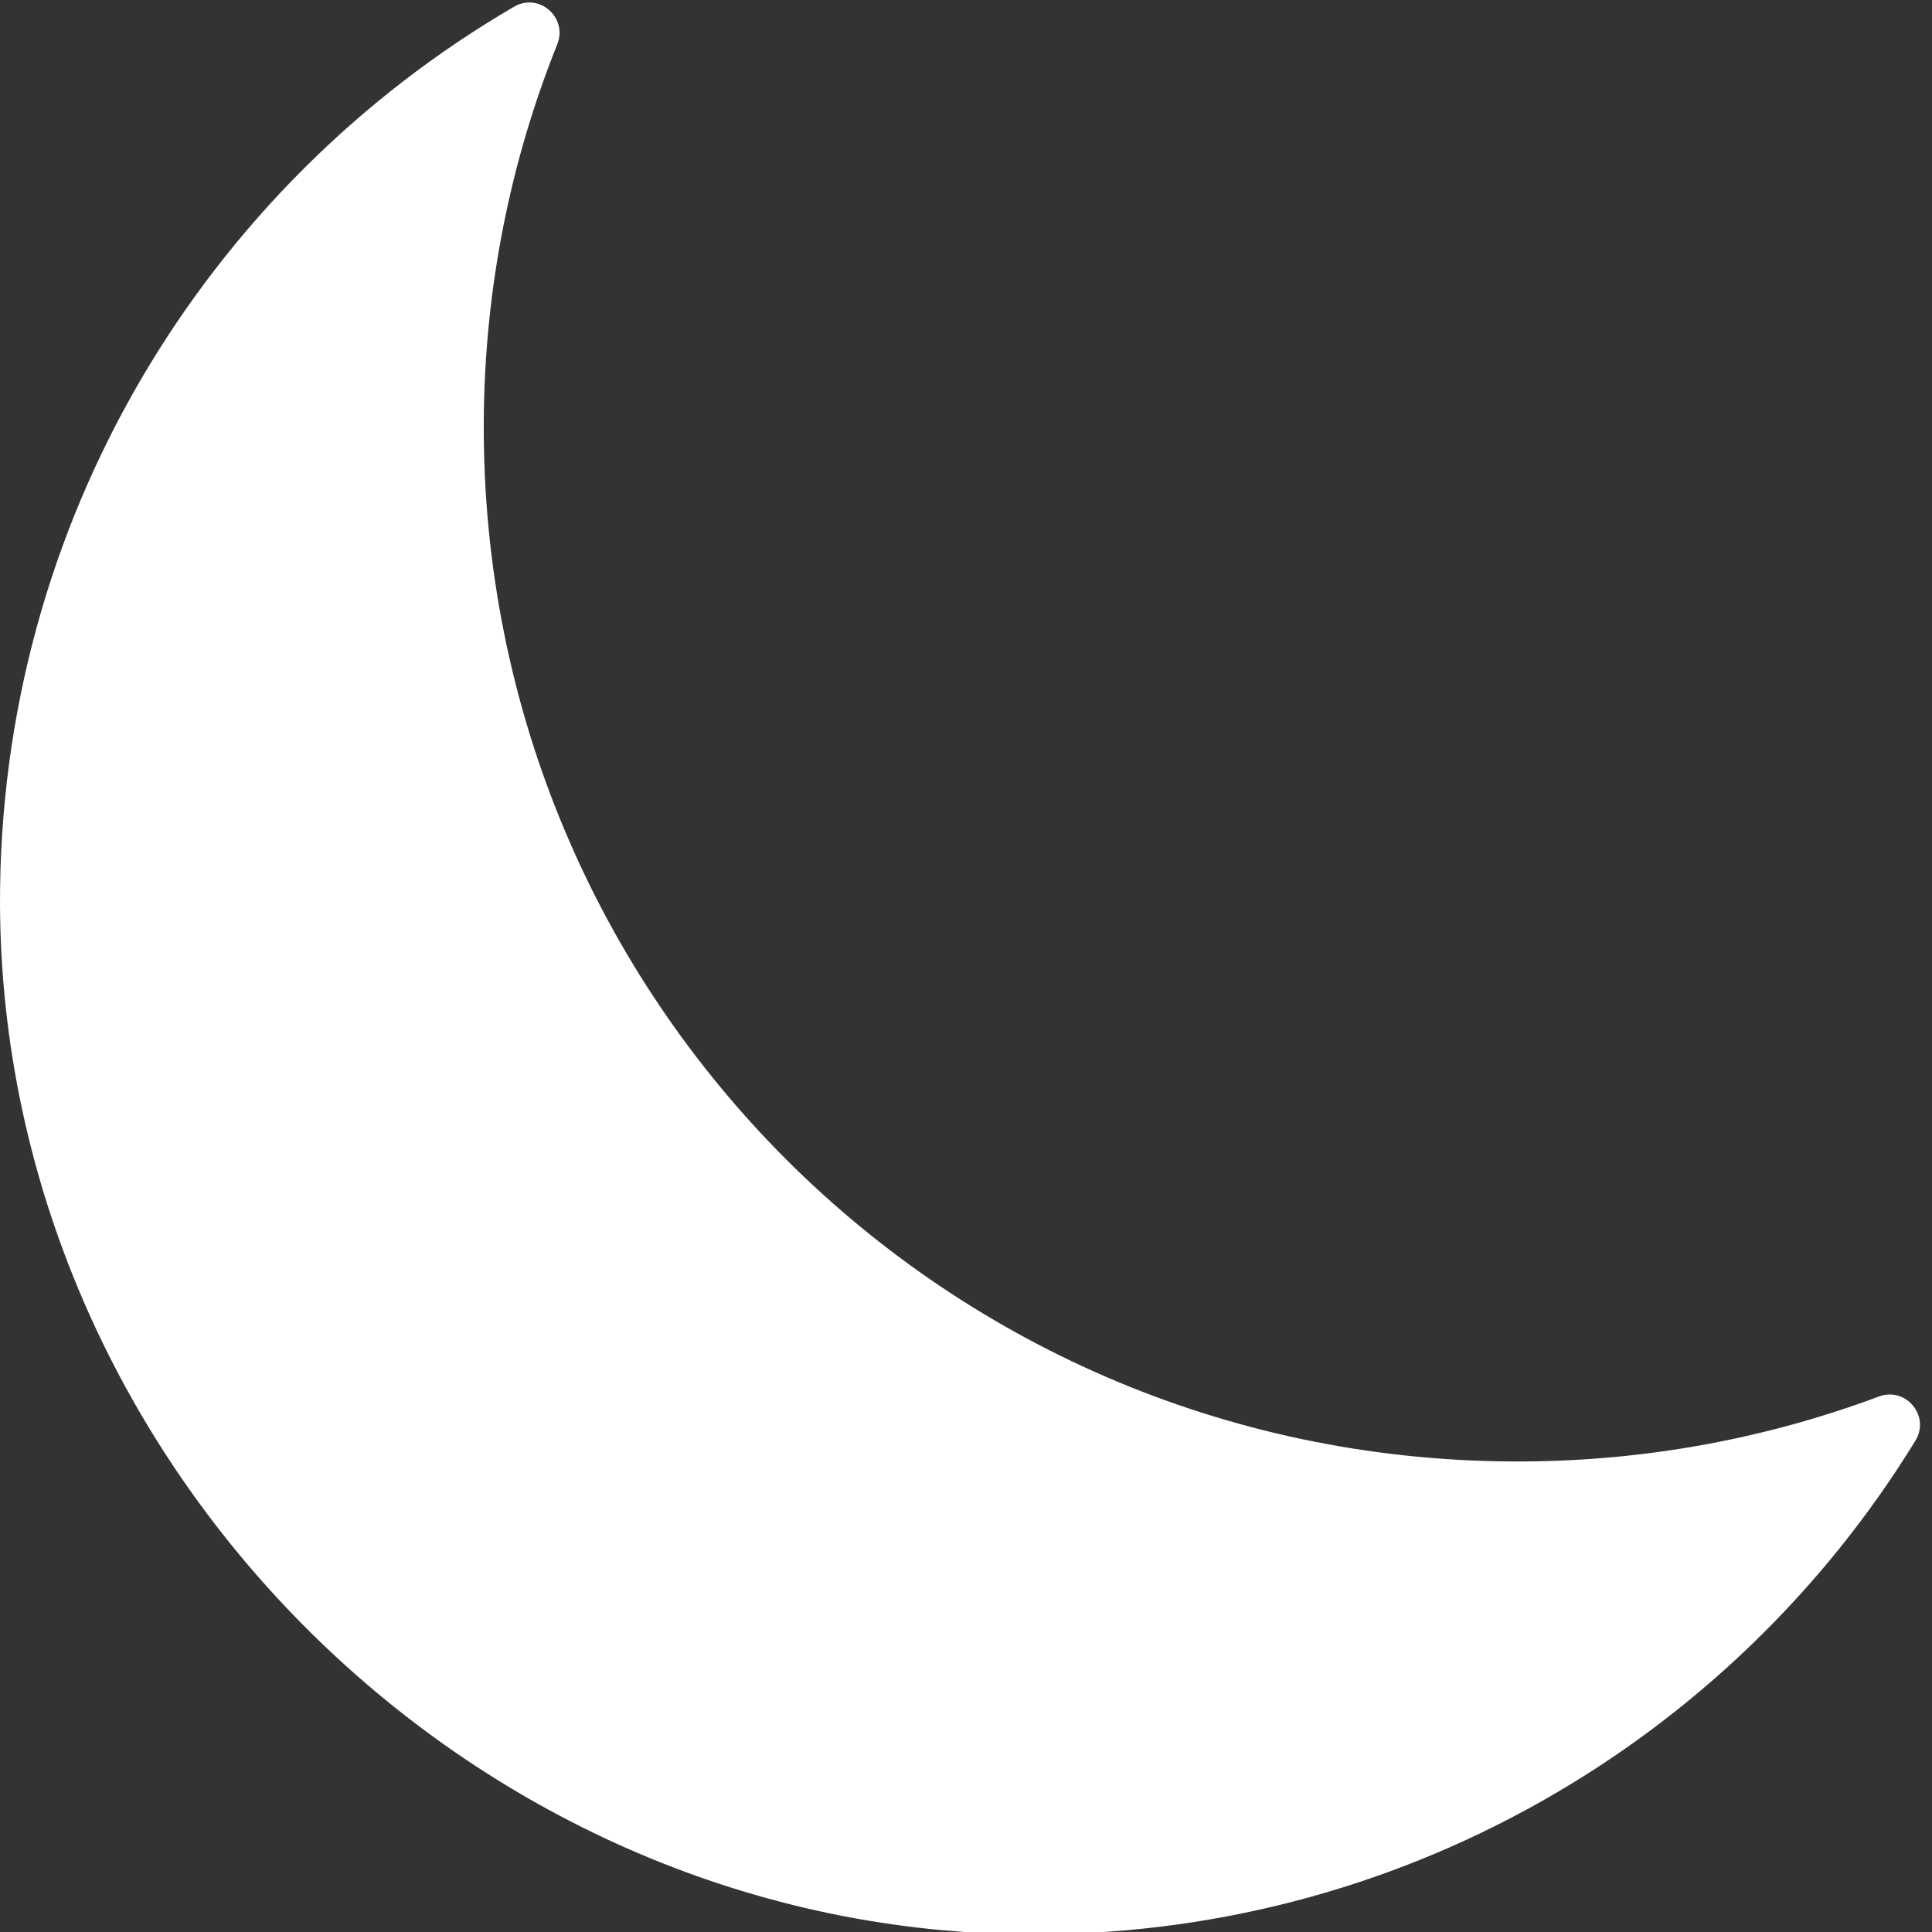<?xml version="1.0" encoding="UTF-8"?>
<svg id="Calque_1" xmlns="http://www.w3.org/2000/svg" version="1.1" viewBox="0 0 512 512">
  <rect x="0" y="0" width="512" height="512" fill="#333333" stroke="none"/>
  <!-- Generator: Adobe Illustrator 29.1.0, SVG Export Plug-In . SVG Version: 2.1.0 Build 142)  -->
  <defs>
    <style>
      .st0 {
        fill: #fff;
      }
    </style>
  </defs>
  <path class="st0" d="M404.2,387.3c-153.2,1.1-276.8-122.4-276-275.6.2-35.3,7.1-69.1,19.5-100,2.8-7.1-4.9-13.8-11.5-9.9C54.5,49.4-.3,138.2,0,239.8c.7,147.1,123.4,270.9,270.4,272.8,100.3,1.3,188.5-51.4,237.2-130.8,4-6.5-2.5-14.4-9.7-11.7-29.2,10.9-60.9,17-93.9,17.2h.1Z"/>
</svg>